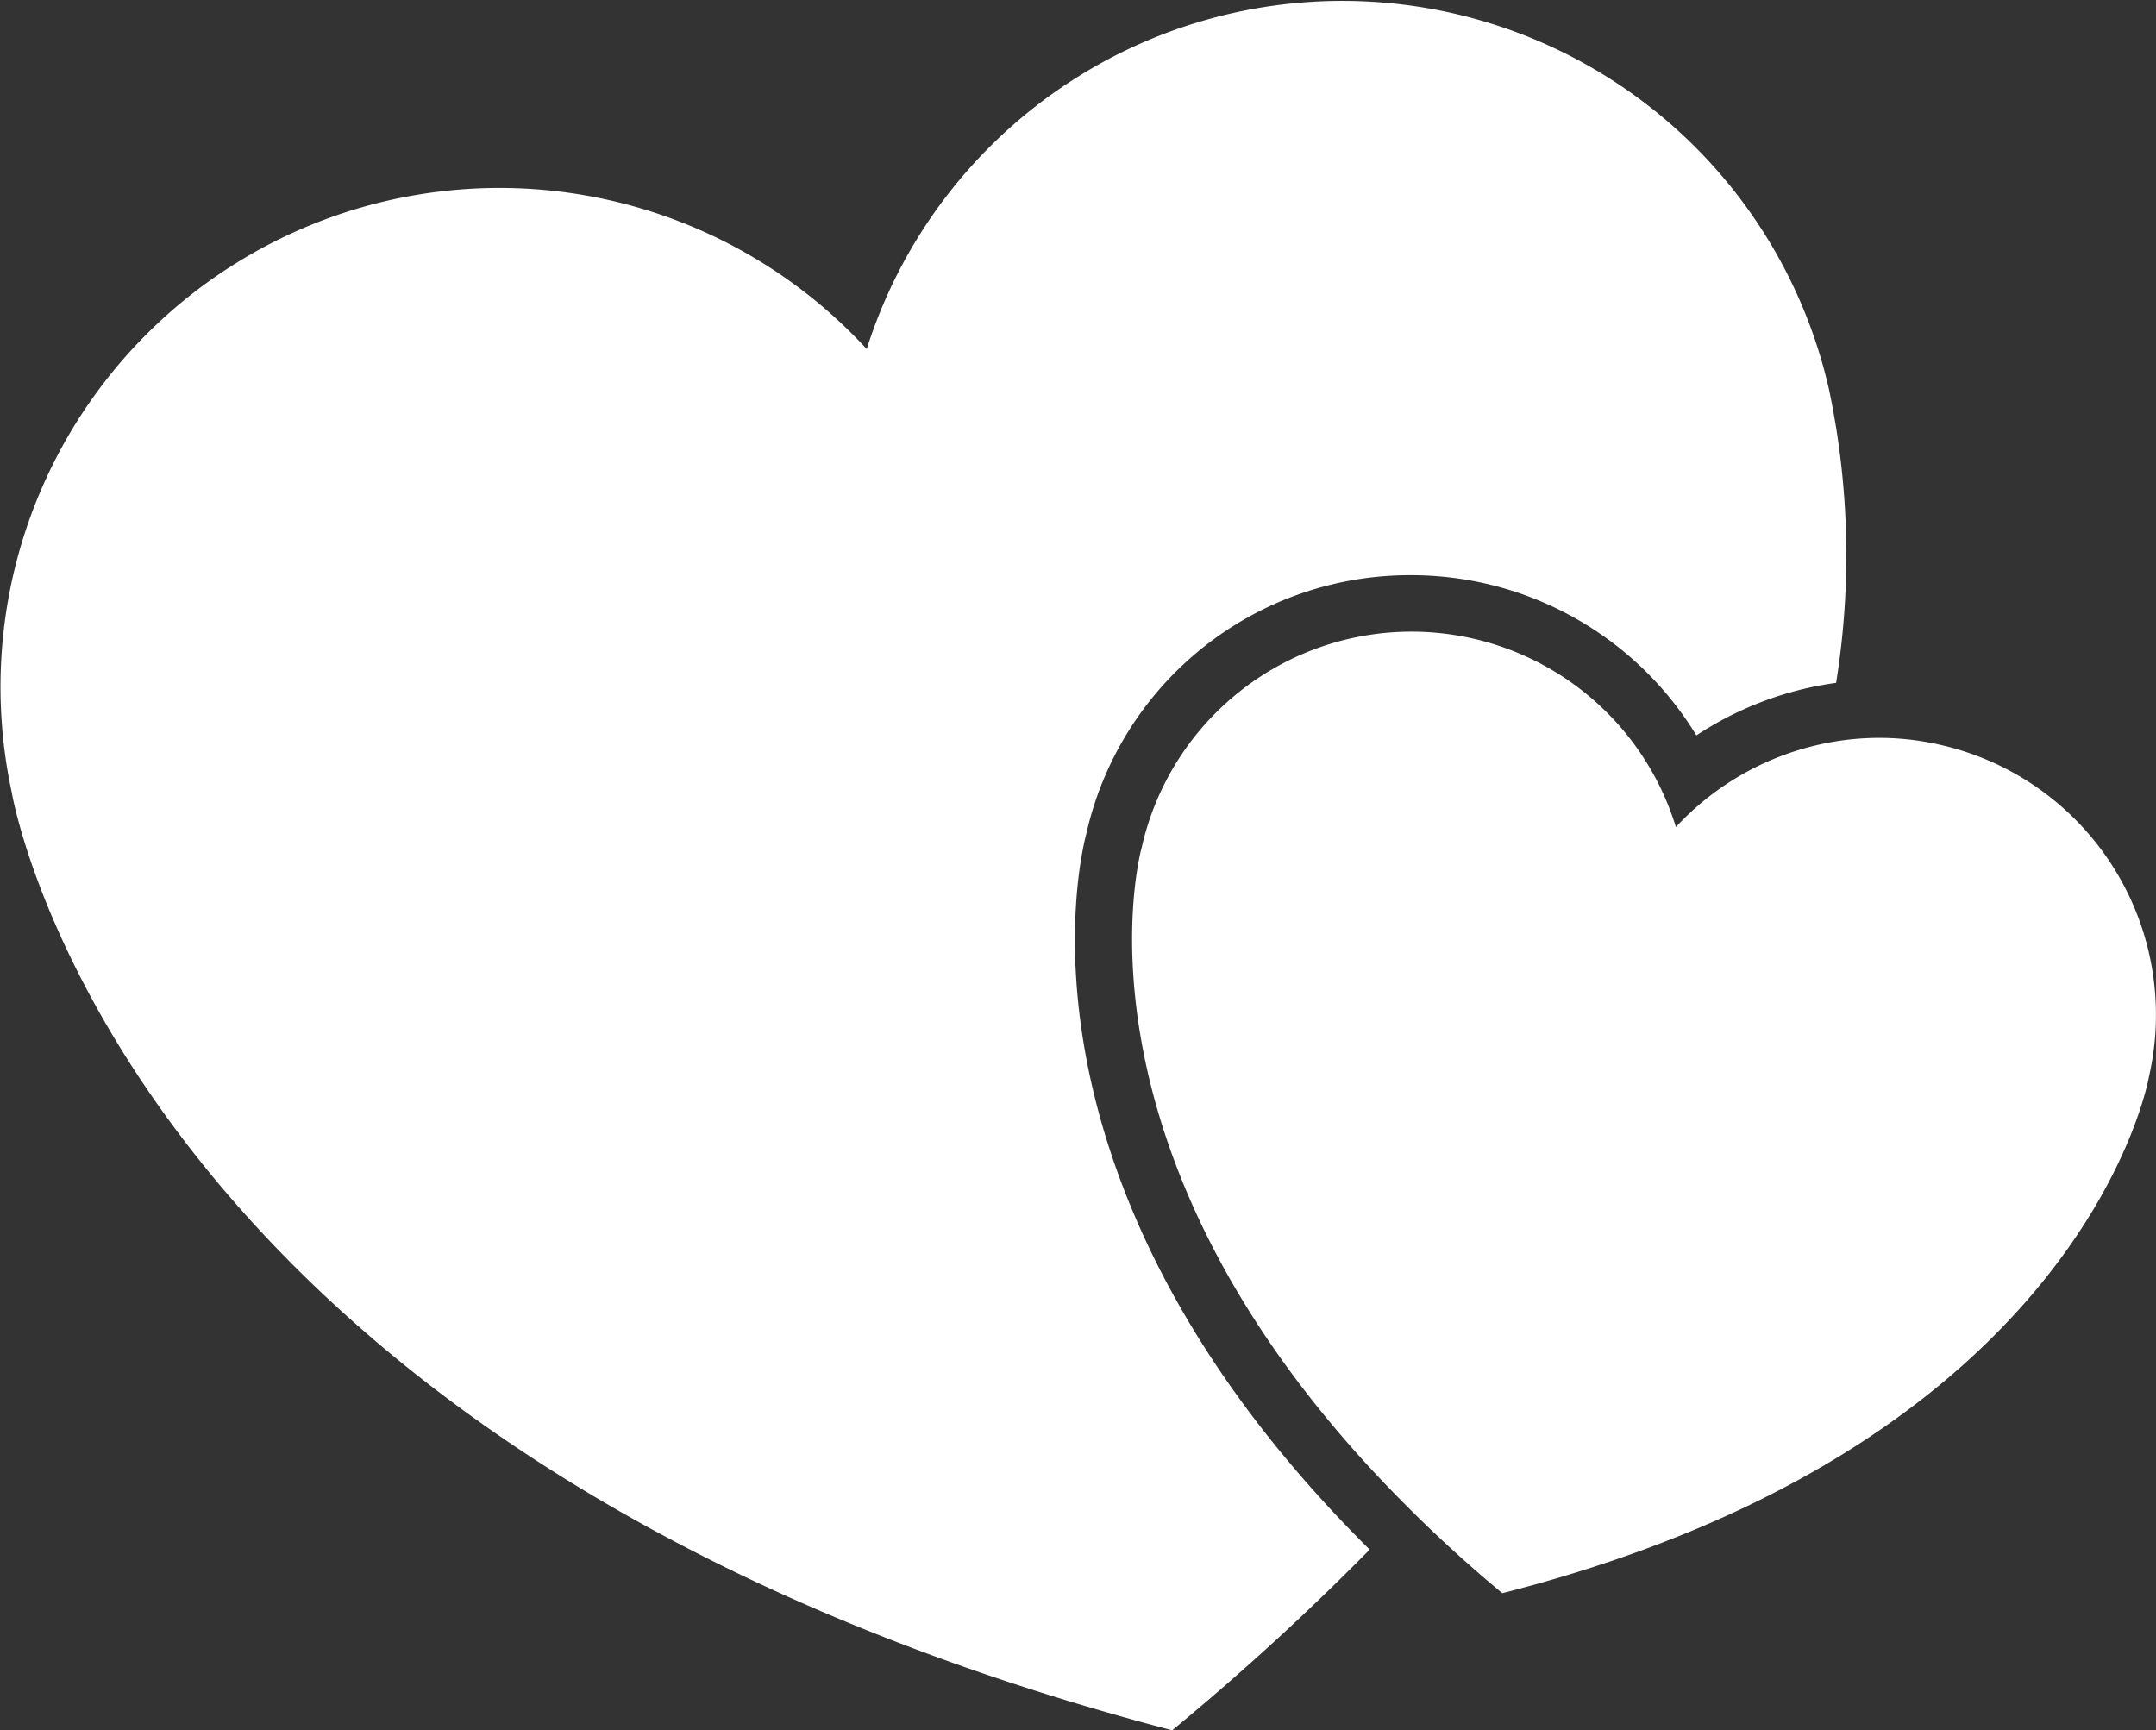 <svg xmlns="http://www.w3.org/2000/svg" viewBox="0 0 82.09 65.88"><rect x="0" y="0" width="82.09" height="65.88" fill="#333333" stroke="none"/><defs><style>.cls-1{fill:#fff}</style></defs><title>Asset 5</title><g id="Layer_2" data-name="Layer 2"><g id="Layer_1-2" data-name="Layer 1"><g id="_Group_" data-name="&amp;lt;Group&amp;gt;"><path id="_Path_" data-name="&amp;lt;Path&amp;gt;" class="cls-1" d="M41.36 31.75a12.62 12.62 0 0 1 12.36-9.85A12.71 12.71 0 0 1 64.59 28a12.8 12.8 0 0 1 5.32-2 30.57 30.57 0 0 0-.27-11.17A19 19 0 0 0 33 13.29 19 19 0 0 0 .45 30.18s4.17 25.23 44.18 35.7A98.16 98.16 0 0 0 52.15 59C38.24 45.2 41.06 32.9 41.36 31.75z"/><path id="_Path_2" data-name="&amp;lt;Path&amp;gt;" class="cls-1" d="M73.88 28.36a10.35 10.35 0 0 0-4.33-.07 10.6 10.6 0 0 0-5.74 3.2 10.53 10.53 0 0 0-20.34.78S40.13 44 53.65 57.43c1.07 1.07 2.25 2.15 3.55 3.23C79.44 55 81.82 41 81.82 41a10.54 10.54 0 0 0-7.94-12.64z"/></g></g></g></svg>